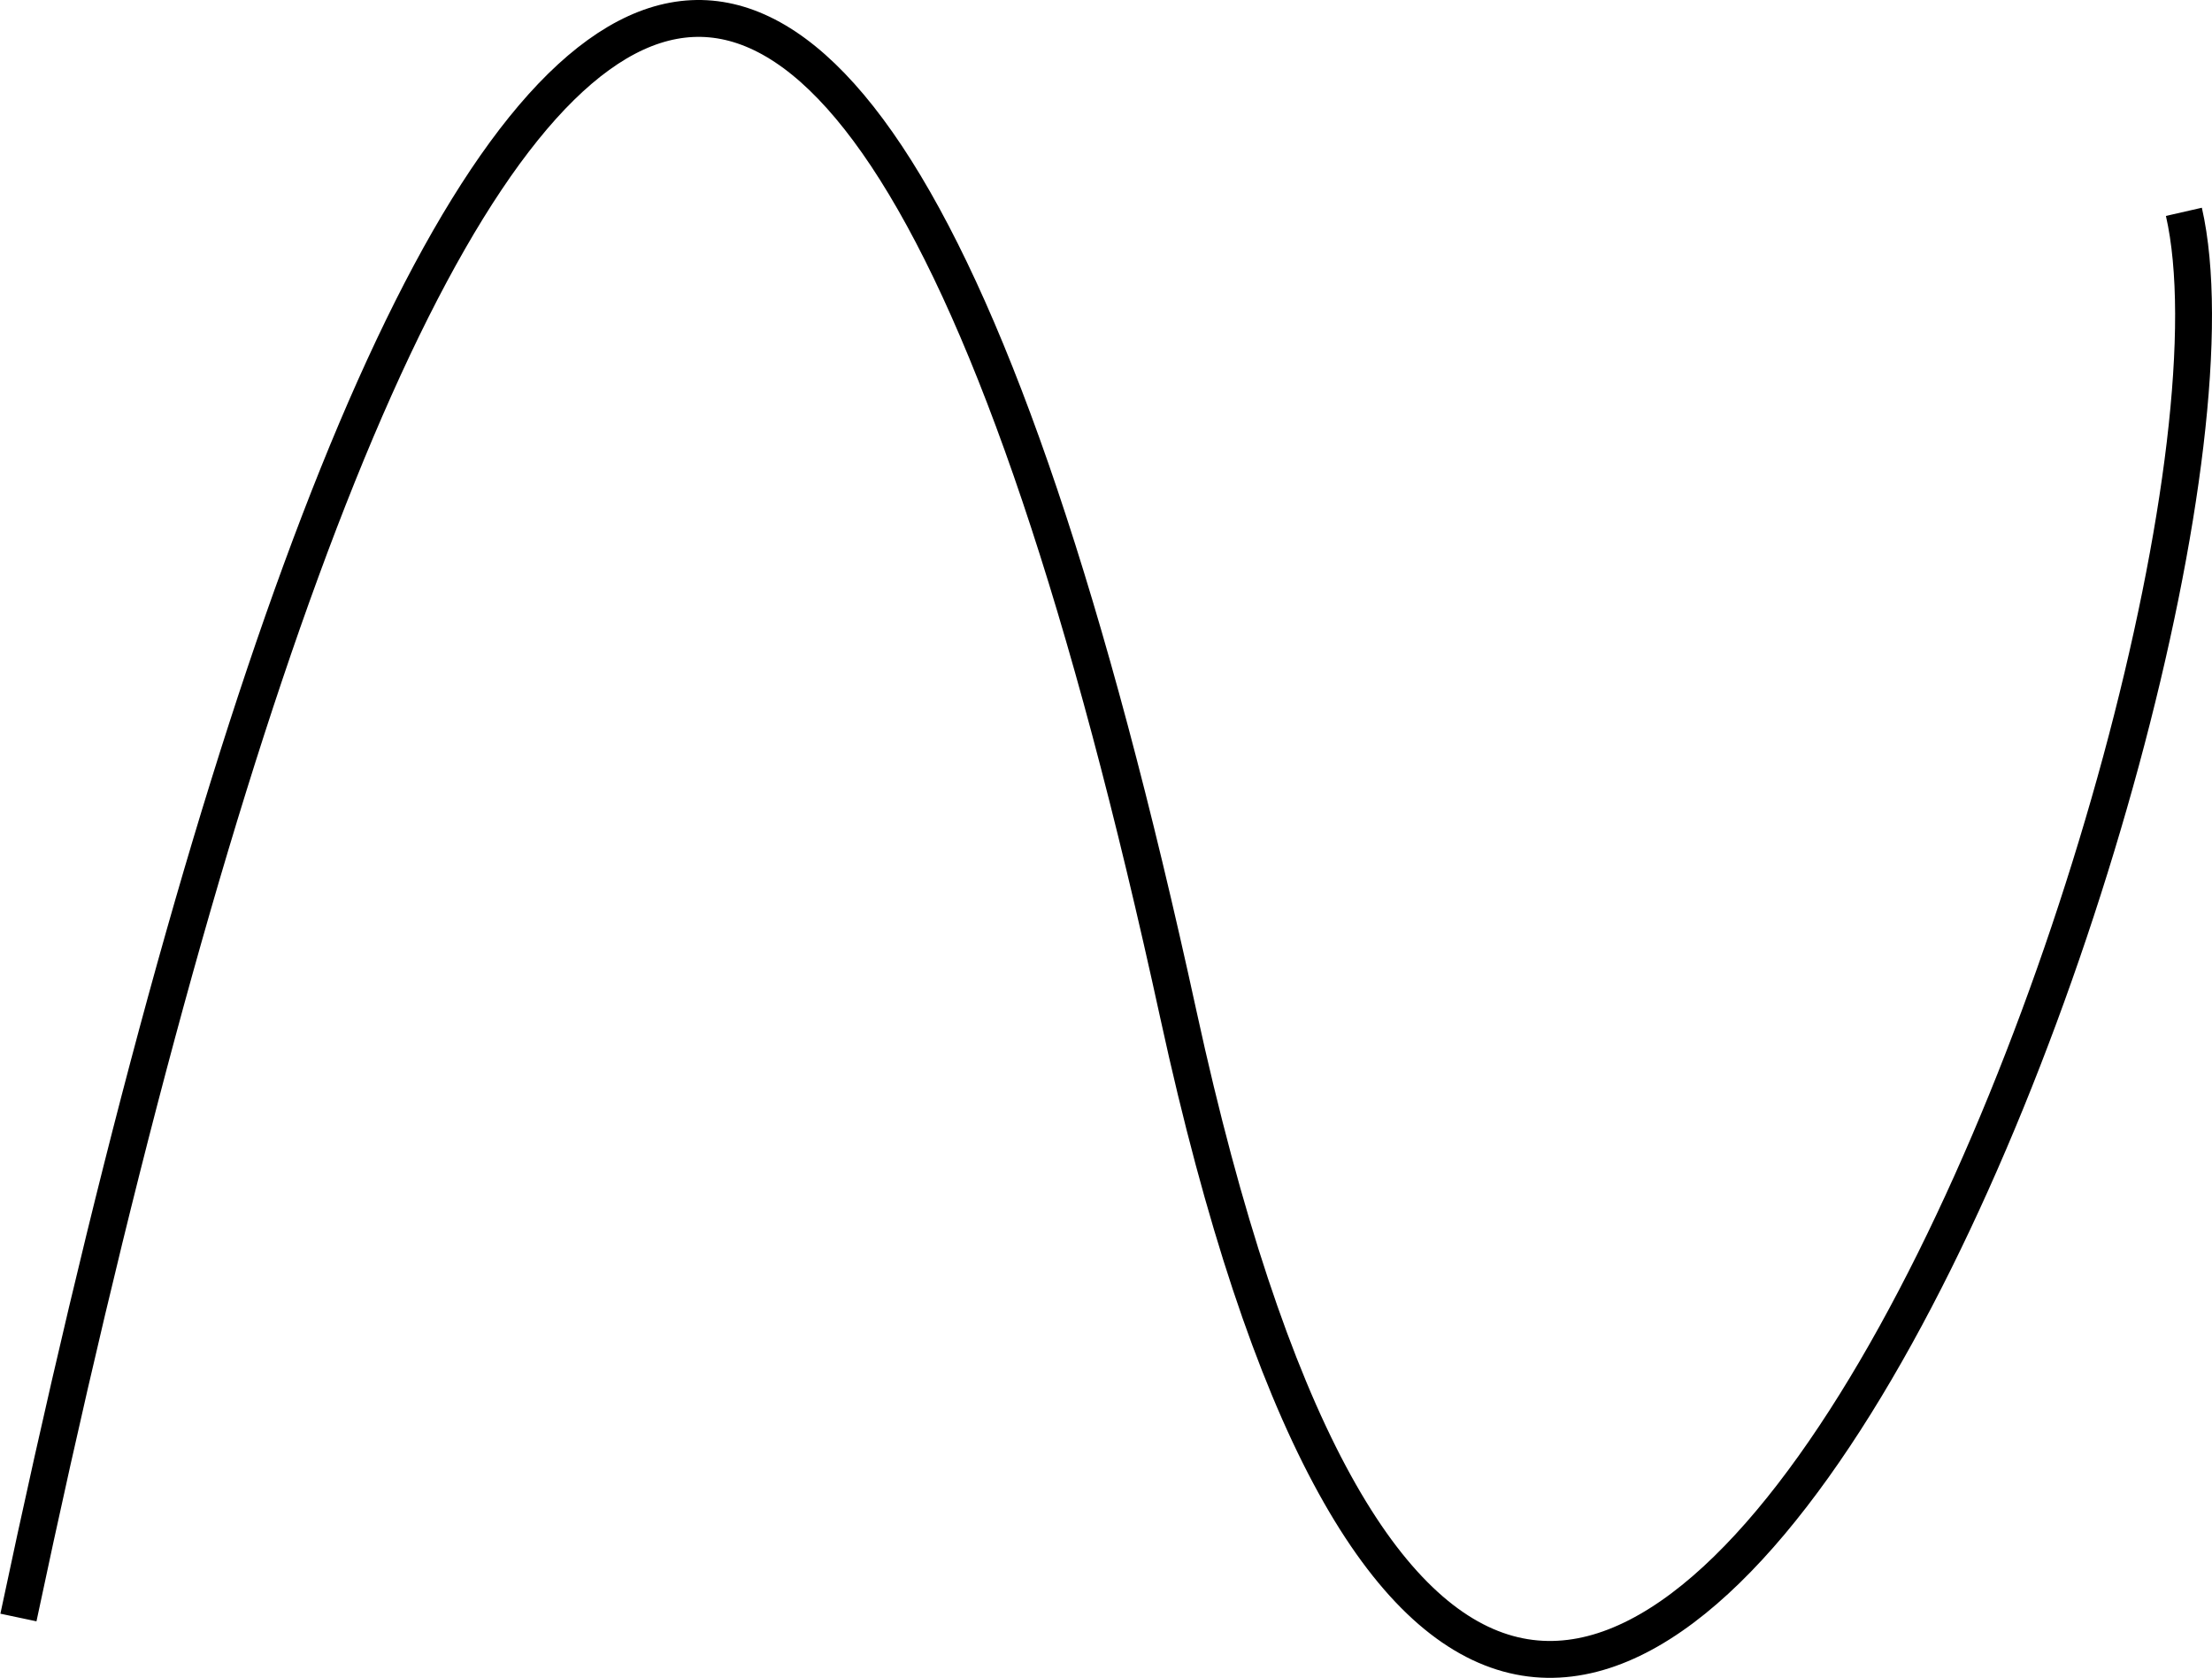<svg width="120" height="91" viewBox="0 0 120 91" fill="none" xmlns="http://www.w3.org/2000/svg">
<path d="M1 87.727C20.579 -4.847 44.354 -34.798 63.933 55.054C83.513 144.906 124.069 35.994 118.475 11.489" stroke="black" stroke-width="2"/>
</svg>
